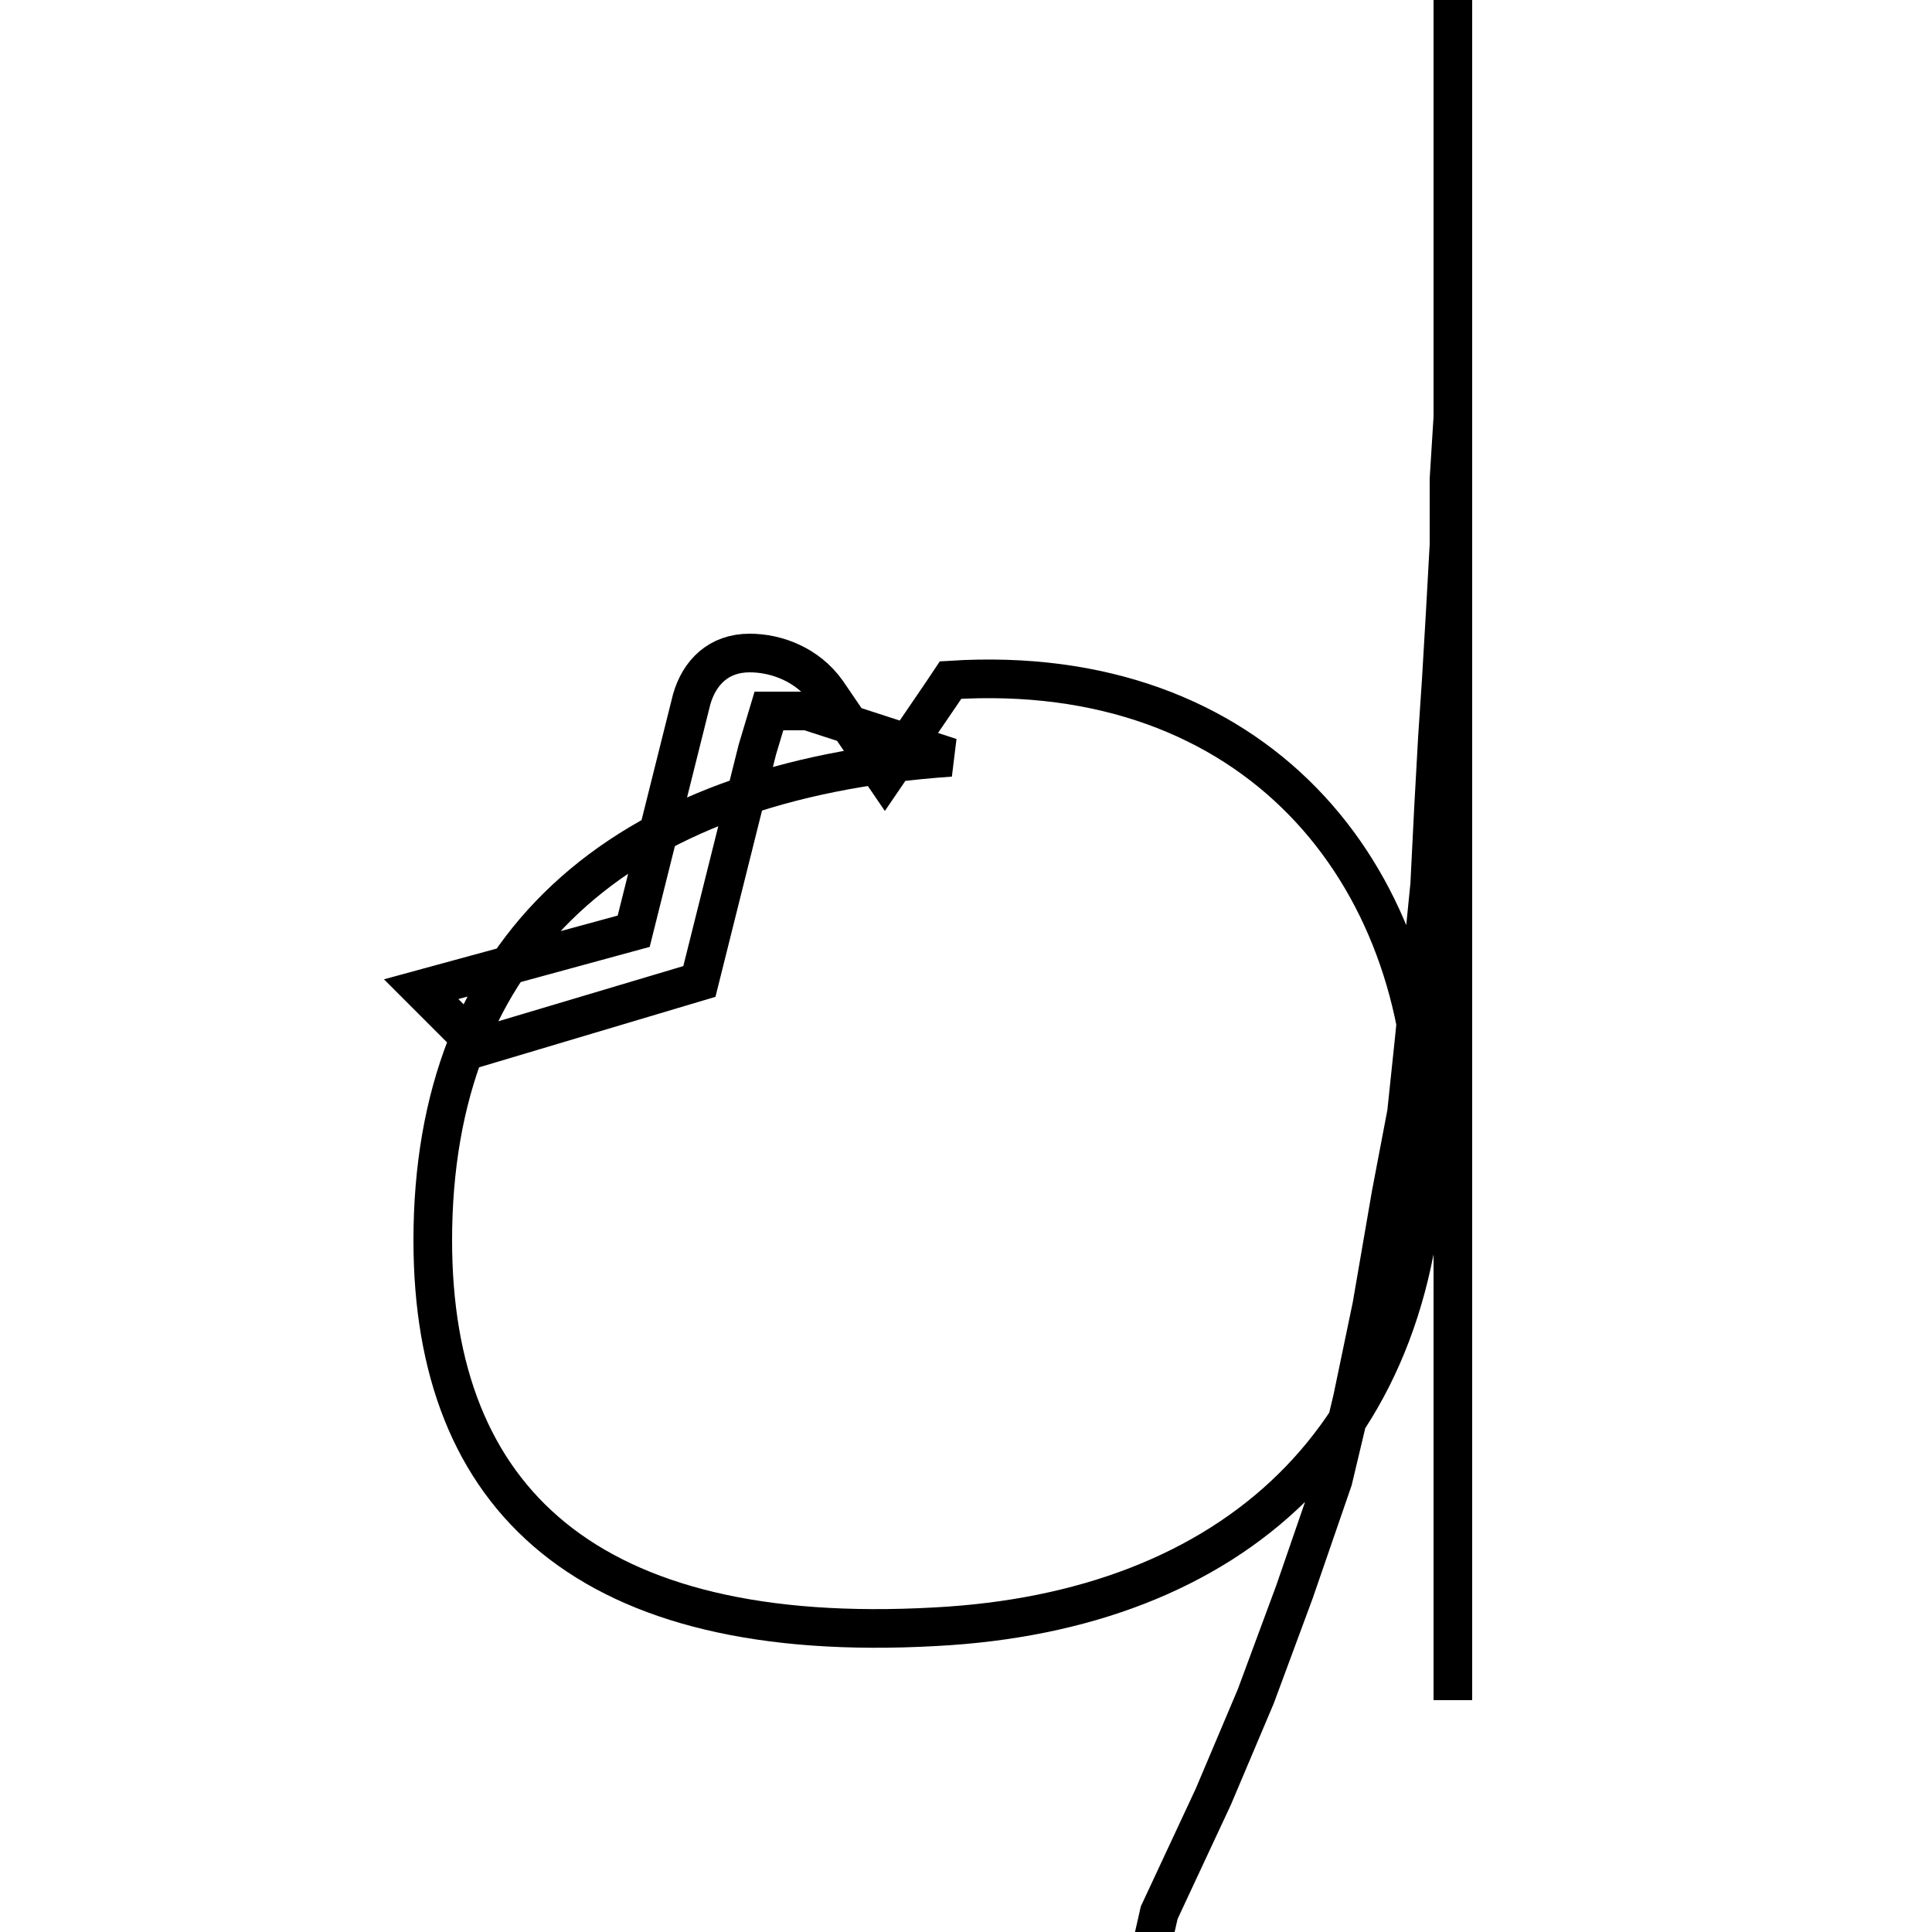 <?xml version='1.0' encoding='utf8'?>
<svg viewBox="0.0 -6.0 50.0 50.0" version="1.1" xmlns="http://www.w3.org/2000/svg">
<rect x="0.0" y="-6.0" width="50.0" height="50.0" fill="#808080" stroke="none"/>
<rect x="-1000" y="-1000" width="2000" height="2000" stroke="white" fill="white"/>
<g style="fill:white;stroke:#000000;  stroke-width:1">
<path d="M 24.6 -24.4 C 15.9 -23.8 11.2 -19.4 11.2 -11.9 C 11.2 -5.2 15.2 -1.4 24.2 -1.9 C 31.9 -2.3 36.9 -6.8 36.9 -14.8 C 36.9 -21.4 32.5 -26.9 24.6 -26.4 L 24.4 -26.1 L 22.9 -23.9 L 21.4 -26.1 C 20.9 -26.8 20.1 -27.1 19.4 -27.1 C 18.6 -27.1 18.1 -26.6 17.9 -25.9 L 16.4 -19.9 L 10.9 -18.4 L 12.4 -16.9 L 18.1 -18.6 L 19.6 -24.6 L 19.9 -25.6 L 20.9 -25.6 L 24.6 -24.4 Z M 19.9 7.8 L 24.1 24.9 L 24.4 25.6 L 24.9 25.9 L 25.4 25.6 L 25.6 24.9 L 30.0 5.5 L 31.4 2.5 L 32.5 -0.1 L 33.5 -2.8 L 34.5 -5.7 L 35.0 -7.8 L 35.5 -10.2 L 36.0 -13.1 L 36.4 -15.2 L 36.6 -17.1 L 36.8 -19.1 L 37.0 -21.1 L 37.1 -23.1 L 37.2 -24.9 L 37.3 -26.4 L 37.4 -28.1 L 37.5 -29.9 L 37.5 -31.6 L 37.6 -33.2 L 37.6 -34.9 L 37.6 -36.5 L 37.6 -38.0 L 37.6 -39.5 L 37.6 -40.9 L 37.6 -42.4 L 37.6 -43.9 L 37.6 -45.4 L 37.6 -46.9 L 37.6 -48.4 L 37.6 -49.9 L 37.6 -51.4 L 37.6 -52.9 L 37.6 -54.4 L 37.6 -55.9 L 37.6 -57.4 L 37.6 -58.9 L 37.6 -60.4 L 37.6 -61.9 L 37.6 -63.4 L 37.6 -64.9 L 37.6 -66.4 L 37.6 -67.9 L 37.6 -69.4 L 37.6 -70.9 L 37.6 -72.4 L 37.6 -73.9 L 37.6 -75.4 L 37.6 -76.9 L 37.6 -78.4 L 37.6 -79.9 L 37.6 -81.4 L 37.6 -82.9 L 37.6 -84.4 L 37.6 -85.9 L 37.6 -87.4 L 37.6 -88.9 L 37.6 -90.4 L 37.6 -91.9 L 37.6 -93.4 L 37.6 -94.9 L 37.6 -96.4 L 37.6 -97.9 L 37.6 -99.4 L 37.6 -100.9 L 37.6 -102.4 L 37.6 -103.9 L 37.6 -105.4 L 37.6 -106.9 L 37.6 -108.4 L 37.6 -109.9 L 37.6 -111.4 L 37.6 -112.9 L 37.6 -114.4 L 37.6 -115.9 L 37.6 -117.4 L 37.6 -118.9 L 37.6 -120.4 L 37.6 -121.9 L 37.6 -123.4 L 37.6 -124.9 L 37.6 -126.4 L 37.6 -127.9 L 37.6 -129.4 L 37.6 -130.9 L 37.6 -132.4 L 37.6 -133.9 L 37.6 -135.4 L 37.6 -136.9 L 37.6 -138.4 L 37.6 -139.9 L 37.6 -141.4 L 37.6 -142.9 L 37.6 -144.4 L 37.6 -145.9 L 37.6 -147.4 L 37.6 -148.9 L 37.6 -150.4 L 37.6 -151.9 L 37.6 -153.4 L 37.6 -154.9 L 37.6 -156.4 L 37.6 -157.9 L 37.6 -159.4 L 37.6 -160.9 L 37.6 -162.4 L 37.6 -163.9 L 37.6 -165.4 L 37.6 -166.9 L 37.6 -168.4 L 37.6 -169.9 L 37.6 -171.4 L 37.6 -172.9 L 37.6 -174.4 L 37.6 -175.9 L 37.6 -177.4 L 37.6 -178.9 L 37.6 -180.4 L 37.6 -181.9 L 37.6 -183.4 L 37.6 -184.9 L 37.6 -186.4 L 37.6 -187.9 L 37.6 -189.4 L 37.6 -190.9 L 37.6 -192.4 L 37.6 -193.9 L 37.6 -195.4 L 37.6 -196.9 L 37.6 -198.4 L 37.6 -199.9 L 37.6 -201.4 L 37.6 -202.9 L 37.6 -204.4 L 37.6 -205.9 L 37.6 -207.4 L 37.6 -208.9 L 37.6 -210.4 L 37.6 -211.9 L 37.6 -213.4 L 37.6 -214.9 L 37.6 -216.4 L 37.6 -217.9 L 37.6 -219.4 L 37.6 -220.9 L 37.6 -222.4 L 37.6 -223.9 L 37.6 -225.4 L 37.6 -226.9 L 37.6 -228.4 L 37.6 -229.9 L 37.6 -231.4 L 37.6 -232.9 L 37.6 -234.4 L 37.6 -235.9 L 37.6 -237.4 L 37.6 -238.9 L 37.6 -240.4 L 37.6 -241.9 L 37.6 -243.4 L 37.6 -244.9 L 37.6 -246.4 L 37.6 -247.9 L 37.6 -249.4 L 37.6 -250.9 L 37.6 -252.4 L 37.6 -253.9 L 37.6 -255.4 L 37.6 -256.9 L 37.6 -258.4 L 37.6 -259.9 L 37.6 -261.4 L 37.6 -262.9 L 37.6 -264.4 L 37.6 -265.9 L 37.6 -267.4 L 37.6 -268.9 L 37.6 -270.4 L 37.6 -271.9 L 37.6 -273.4 L 37.6 -274.9 L 37.6 -276.4 L 37.6 -277.9 L 37.6 -279.4 L 37.6 -280.9 L 37.6 -282.4 L 37.6 -283.9 L 37.6 -285.4 L 37.6 -286.9 L 37.6 -288.4 L 37.6 -289.9 L 37.6 -291.4 L 37.6 -292.9 L 37.6 -294.4 L 37.6 -295.9 L 37.6 -297.4 L 37.6 -298.9 L 37.6 -300.4 L 37.6 -301.9 L 37.6 -303.4 L 37.6 -304.9 L 37.6 -306.4 L 37.6 -307.9 L 37.6 -309.4 L 37.6 -310.9 L 37.6 -312.4 L 37.6 -313.9 L 37.6 -315.4 L 37.6 -316.9 L 37.6 -318.4 L 37.6 -319.9 L 37.6 -321.4 L 37.6 -322.9 L 37.6 -324.4 L 37.6 -325.9 L 37.6 -327.4 L 37.6 -328.9 L 37.6 -330.4 L 37.6 -331.9 L 37.6 -333.4 L 37.6 -334.9 L 37.6 -336.4 L 37.6 -337.9 L 37.6 -339.4 L 37.6 -340.9 L 37.6 -342.4 L 37.6 -343.9 L 37.6 -345.4 L 37.6 -346.9 L 37.6 -348.4 L 37.6 -349.9 L 37.6 -351.4 L 37.6 -352.9 L 37.6 -354.4 L 37.6 -355.9 L 37.6 -357.4 L 37.6 -358.9 L 37.6 -360.4 L 37.6 -361.9 L 37.6 -363.4 L 37.6 -364.9 L 37.6 -366.4 L 37.6 -367.9 L 37.6 -369.4 L 37.6 -370.9 L 37.6 -372.4 L 37.6 -373.9 L 37.6 -375.4 L 37.6 -376.9 L 37.6 -378.4 L 37.6 -379.9 L 37.6 -381.4 L 37.6 -382.9 L 37.6 -384.4 L 37.6 -385.9 L 37.6 -387.4 L 37.6 -388.9 L 37.6 -390.4 L 37.6 -391.9 L 37.6 -393.4 L 37.6 -394.9 L 37.6 -396.4 L 37.6 -397.9 L 37.6 -399.4 L 37.6 -400.9 L 37.6 -402.4 L 37.6 -403.9 L 37.6 -405.4 L 37.6 -406.9 L 37.6 -408.4 L 37.6 -409.9 L 37.6 -411.4 L 37.6 -412.9 L 37.6 -414.4 L 37.6 -415.9 L 37.6 -417.4 L 37.6 -418.9 L 37.6 -420.4 L 37.6 -421.9 L 37.6 -423.4 L 37.6 -424.9 L 37.6 -426.4 L 37.6 -427.9 L 37.6 -429.4 L 37.6 -430.9 L 37.6 -432.4 L 37.6 -433.9 L 37.6 -435.4 L 37.6 -436.9 L 37.6 -438.4 L 37.6 -439.9 L 37.6 -441.4 L 37.6 -442.9 L 37.6 -444.4 L 37.6 -445.9 L 37.6 -447.4 L 37.6 -448.9 L 37.6 -450.4 L 37.6 -451.9 L 37.6 -453.4 L 37.6 -454.9 L 37.6 -456.4 L 37.6 -457.9 L 37.6 -459.4 L 37.6 -460.9 L 37.6 -462.4 L 37.6 -463.9 L 37.6 -465.4 L 37.6 -466.9 L 37.6 -468.4 L 37.6 -469.9 L 37.6 -471.4 L 37.6 -472.9 L 37.6 -474.4 L 37.6 -475.9 L 37.6 -477.4 L 37.6 -478.9 L 37.6 -480.4 L 37.6 -481.9 L 37.6 -483.4 L 37.6 -484.9 L 37.6 -486.4 L 37.6 -487.9 L 37.6 -489.4 L 37.6 -490.9 L 37.6 -492.4 L 37.6 -493.9 L 37.6 -495.4 L 37.6 -496.9 L 37.6 -498.4 L 37.6 -499.9 L 37.6 -501.4 L 37.6 -502.9 L 37.6 -504.4 L 37.6 -505.9 L 37.6 -507.4 L 37.6 -508.9 L 37.6 -510.4 L 37.6 -511.9 L 37.6 -513.4 L 37.6 -514.9 L 37.6 -516.4 L 37.6 -517.9 L 37.6 -519.4 L 37.6 -520.9 L 37.6 -522.4 L 37.6 -523.9 L 37.6 -525.4 L 37.6 -526.9 L 37.6 -528.4 L 37.6 -529.9 L 37.6 -531.4 L 37.6 -532.9 L 37.6 -534.4 L 37.6 -535.9 L 37.6 -537.4 L 37.6 -538.9 L 37.6 -540.4 L 37.6 -541.9 L 37.6 -543.4 L 37.6 -544.9 L 37.6 -546.4 L 37.6 -547.9 L 37.6 -549.4 L 37.6 -550.9 L 37.6 -552.4 L 37.6 -553.9 L 37.6 -555.4 L 37.6 -556.9 L 37.6 -558.4 L 37.6 -559.9 L 37.6 -561.4 L 37.6 -562.9 L 37.6 -564.4 L 37.6 -565.9 L 37.6" transform="translate(0.0, 38.0)" />
</g>
</svg>